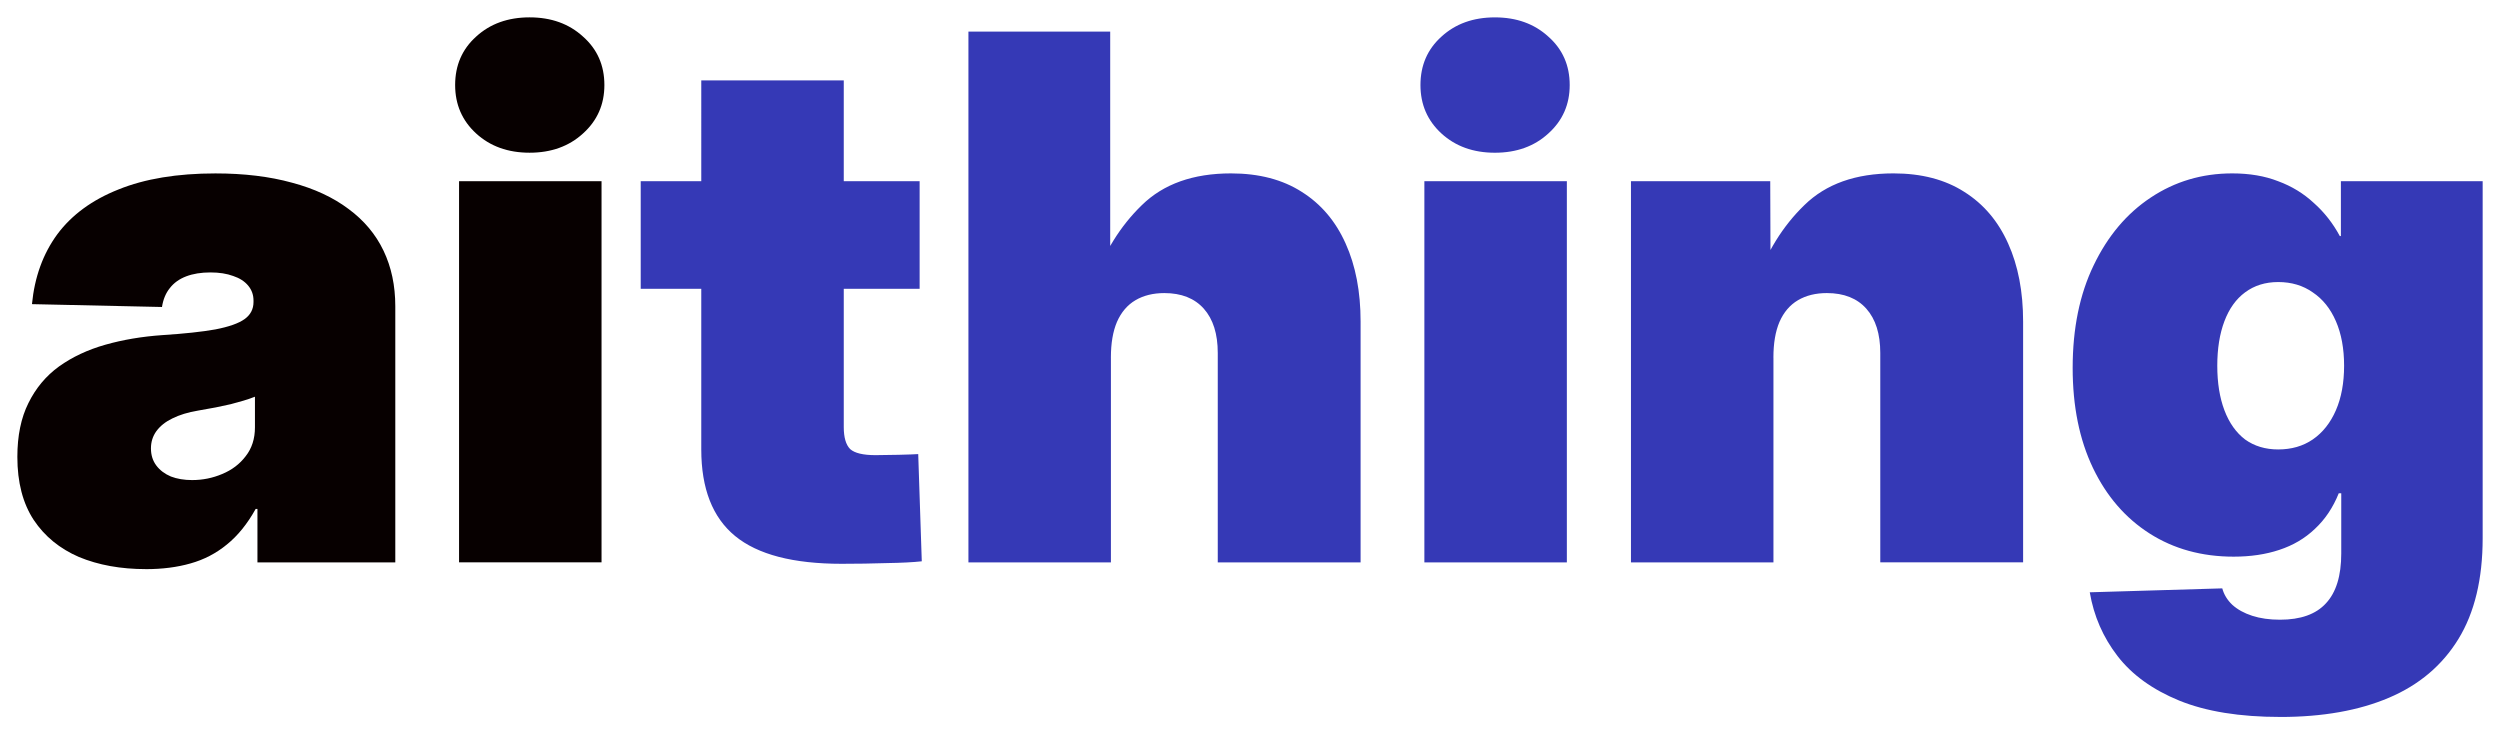 <?xml version="1.0" encoding="UTF-8" standalone="no"?>
<!-- Created with Inkscape (http://www.inkscape.org/) -->

<svg
   width="151.121mm"
   height="44.388mm"
   viewBox="0 0 151.121 44.388"
   version="1.1"
   id="svg5"
   inkscape:version="1.2.2 (b0a84865, 2022-12-01)"
   sodipodi:docname="aithing-raster.svg"
   inkscape:export-filename="aithing-dark.png"
   inkscape:export-xdpi="59.923153"
   inkscape:export-ydpi="59.923153"
   xmlns:inkscape="http://www.inkscape.org/namespaces/inkscape"
   xmlns:sodipodi="http://sodipodi.sourceforge.net/DTD/sodipodi-0.dtd"
   xmlns="http://www.w3.org/2000/svg"
   xmlns:svg="http://www.w3.org/2000/svg">
  <sodipodi:namedview
     id="namedview7"
     pagecolor="#ffffff"
     bordercolor="#000000"
     borderopacity="0.25"
     inkscape:showpageshadow="2"
     inkscape:pageopacity="0.0"
     inkscape:pagecheckerboard="0"
     inkscape:deskcolor="#d1d1d1"
     inkscape:document-units="mm"
     showgrid="false"
     inkscape:zoom="0.84096521"
     inkscape:cx="181.33925"
     inkscape:cy="72.5357"
     inkscape:window-width="1512"
     inkscape:window-height="916"
     inkscape:window-x="0"
     inkscape:window-y="38"
     inkscape:window-maximized="0"
     inkscape:current-layer="text740" />
  <defs
     id="defs2" />
  <g
     inkscape:label="Layer 1"
     inkscape:groupmode="layer"
     id="layer1"
     transform="translate(-17.353,-129.333)">
    <g
       aria-label="aithing"
       id="text740"
       style="font-weight:bold;font-size:44.097px;font-family:'Josefin Sans';-inkscape-font-specification:'Josefin Sans Bold';opacity:1;stroke:#ffffff;stroke-width:0">
      <path
         id="path417"
         style="fill:#070000"
         d="m 45.102,163.326 v -23.039 h 8.613 v 23.039 z m 4.263,-24.762 q -1.959,0 -3.23,-1.163 -1.27,-1.163 -1.27,-2.928 0,-1.787 1.27,-2.928 1.27,-1.163 3.23,-1.163 1.959,0 3.23,1.163 1.292,1.141 1.292,2.928 0,1.766 -1.292,2.928 -1.27,1.163 -3.23,1.163 z m -23.19,25.171 q -2.282,0 -4.048,-0.732 -1.744,-0.754 -2.735,-2.239 -0.99,-1.507 -0.99,-3.811 0,-1.916 0.667,-3.251 0.667,-1.357 1.852,-2.218 1.206,-0.861 2.799,-1.313 1.593,-0.452 3.445,-0.581 2.002,-0.129 3.208,-0.345 1.227,-0.237 1.766,-0.624 0.538,-0.388 0.538,-1.034 v -0.086 q 0,-0.517 -0.323,-0.904 -0.323,-0.388 -0.904,-0.581 -0.581,-0.215 -1.378,-0.215 -0.84,0 -1.464,0.237 -0.624,0.237 -0.99,0.711 -0.366,0.452 -0.474,1.141 l -7.859,-0.172 q 0.237,-2.455 1.529,-4.22 1.313,-1.766 3.703,-2.713 2.39,-0.969 5.857,-0.969 2.605,0 4.629,0.56 2.024,0.538 3.424,1.593 1.4,1.034 2.11,2.519 0.711,1.486 0.711,3.359 v 15.481 h -8.333 v -3.23 h -0.108 q -0.754,1.357 -1.744,2.153 -0.969,0.797 -2.196,1.141 -1.206,0.345 -2.691,0.345 z m 2.799,-5.383 q 0.947,0 1.809,-0.366 0.883,-0.366 1.421,-1.077 0.56,-0.711 0.56,-1.744 v -1.852 q -0.323,0.129 -0.689,0.237 -0.366,0.108 -0.775,0.215 -0.409,0.086 -0.904,0.194 -0.495,0.086 -1.077,0.194 -0.904,0.151 -1.55,0.474 -0.624,0.301 -0.969,0.775 -0.323,0.452 -0.323,1.034 0,0.603 0.323,1.034 0.323,0.431 0.883,0.667 0.56,0.215 1.292,0.215 z" />
      <path
         id="path427"
         style="font-weight:900;font-family:'Inter 28pt';-inkscape-font-specification:'Inter 28pt Heavy';fill:#3539b6;stroke-opacity:0"
         d="m 155.195,172.671 q -3.682,0 -6.115,-0.99 -2.412,-0.99 -3.725,-2.691 -1.313,-1.701 -1.679,-3.854 l 8.01,-0.237 q 0.151,0.56 0.603,0.99 0.474,0.431 1.206,0.667 0.732,0.237 1.679,0.237 1.873,0 2.778,-0.99 0.926,-0.99 0.926,-3.014 v -3.639 h -0.151 q -0.517,1.292 -1.443,2.153 -0.904,0.861 -2.153,1.27 -1.227,0.409 -2.756,0.409 -2.885,0 -5.082,-1.4 -2.196,-1.4 -3.424,-3.962 -1.227,-2.562 -1.227,-6.05 0,-3.574 1.27,-6.201 1.27,-2.648 3.445,-4.091 2.196,-1.464 4.931,-1.464 1.572,0 2.778,0.474 1.227,0.452 2.153,1.313 0.947,0.84 1.572,2.002 h 0.065 v -3.316 h 8.57 v 21.575 q 0,3.703 -1.464,6.094 -1.464,2.39 -4.199,3.553 -2.735,1.163 -6.567,1.163 z m -0.129,-16.17 q 1.206,0 2.089,-0.603 0.904,-0.624 1.4,-1.766 0.495,-1.141 0.495,-2.691 0,-1.55 -0.495,-2.691 -0.495,-1.141 -1.4,-1.744 -0.883,-0.624 -2.089,-0.624 -1.163,0 -2.002,0.624 -0.818,0.603 -1.249,1.744 -0.431,1.141 -0.431,2.691 0,1.55 0.431,2.691 0.431,1.141 1.249,1.766 0.84,0.603 2.002,0.603 z m -30.511,-5.555 v 12.381 H 115.942 v -23.039 h 8.419 l 0.021,6.244 h -0.926 q 1.012,-2.907 2.971,-4.802 1.959,-1.916 5.383,-1.916 2.541,0 4.285,1.12 1.744,1.098 2.648,3.122 0.904,2.002 0.904,4.715 v 14.556 h -8.634 v -12.661 q 0,-1.723 -0.84,-2.67 -0.84,-0.947 -2.39,-0.947 -1.012,0 -1.744,0.431 -0.732,0.431 -1.12,1.313 -0.366,0.861 -0.366,2.153 z m -21.101,12.381 v -23.039 h 8.613 v 23.039 z m 4.263,-24.762 q -1.959,0 -3.23,-1.163 -1.27,-1.163 -1.27,-2.928 0,-1.787 1.27,-2.928 1.27,-1.163 3.23,-1.163 1.959,0 3.23,1.163 1.292,1.141 1.292,2.928 0,1.766 -1.292,2.928 -1.27,1.163 -3.23,1.163 z m -23.211,12.381 v 12.381 h -8.613 v -32.083 h 8.57 v 15.288 h -1.055 q 1.012,-2.907 2.971,-4.802 1.959,-1.916 5.383,-1.916 2.541,0 4.285,1.12 1.744,1.098 2.648,3.122 0.904,2.002 0.904,4.715 v 14.556 h -8.634 v -12.661 q 0,-1.723 -0.84,-2.67 -0.84,-0.947 -2.39,-0.947 -1.012,0 -1.744,0.431 -0.732,0.431 -1.12,1.313 -0.366,0.861 -0.366,2.153 z M 72.943,140.287 v 6.503 H 56.083 v -6.503 z M 59.744,134.194 h 8.613 v 20.951 q 0,0.947 0.388,1.335 0.409,0.366 1.529,0.366 0.538,0 1.4,-0.021 0.861,-0.021 1.184,-0.043 l 0.215,6.481 q -0.775,0.086 -2.11,0.108 -1.335,0.043 -2.735,0.043 -4.393,0 -6.438,-1.679 -2.046,-1.679 -2.046,-5.232 z" />
    </g>
  </g>
</svg>
